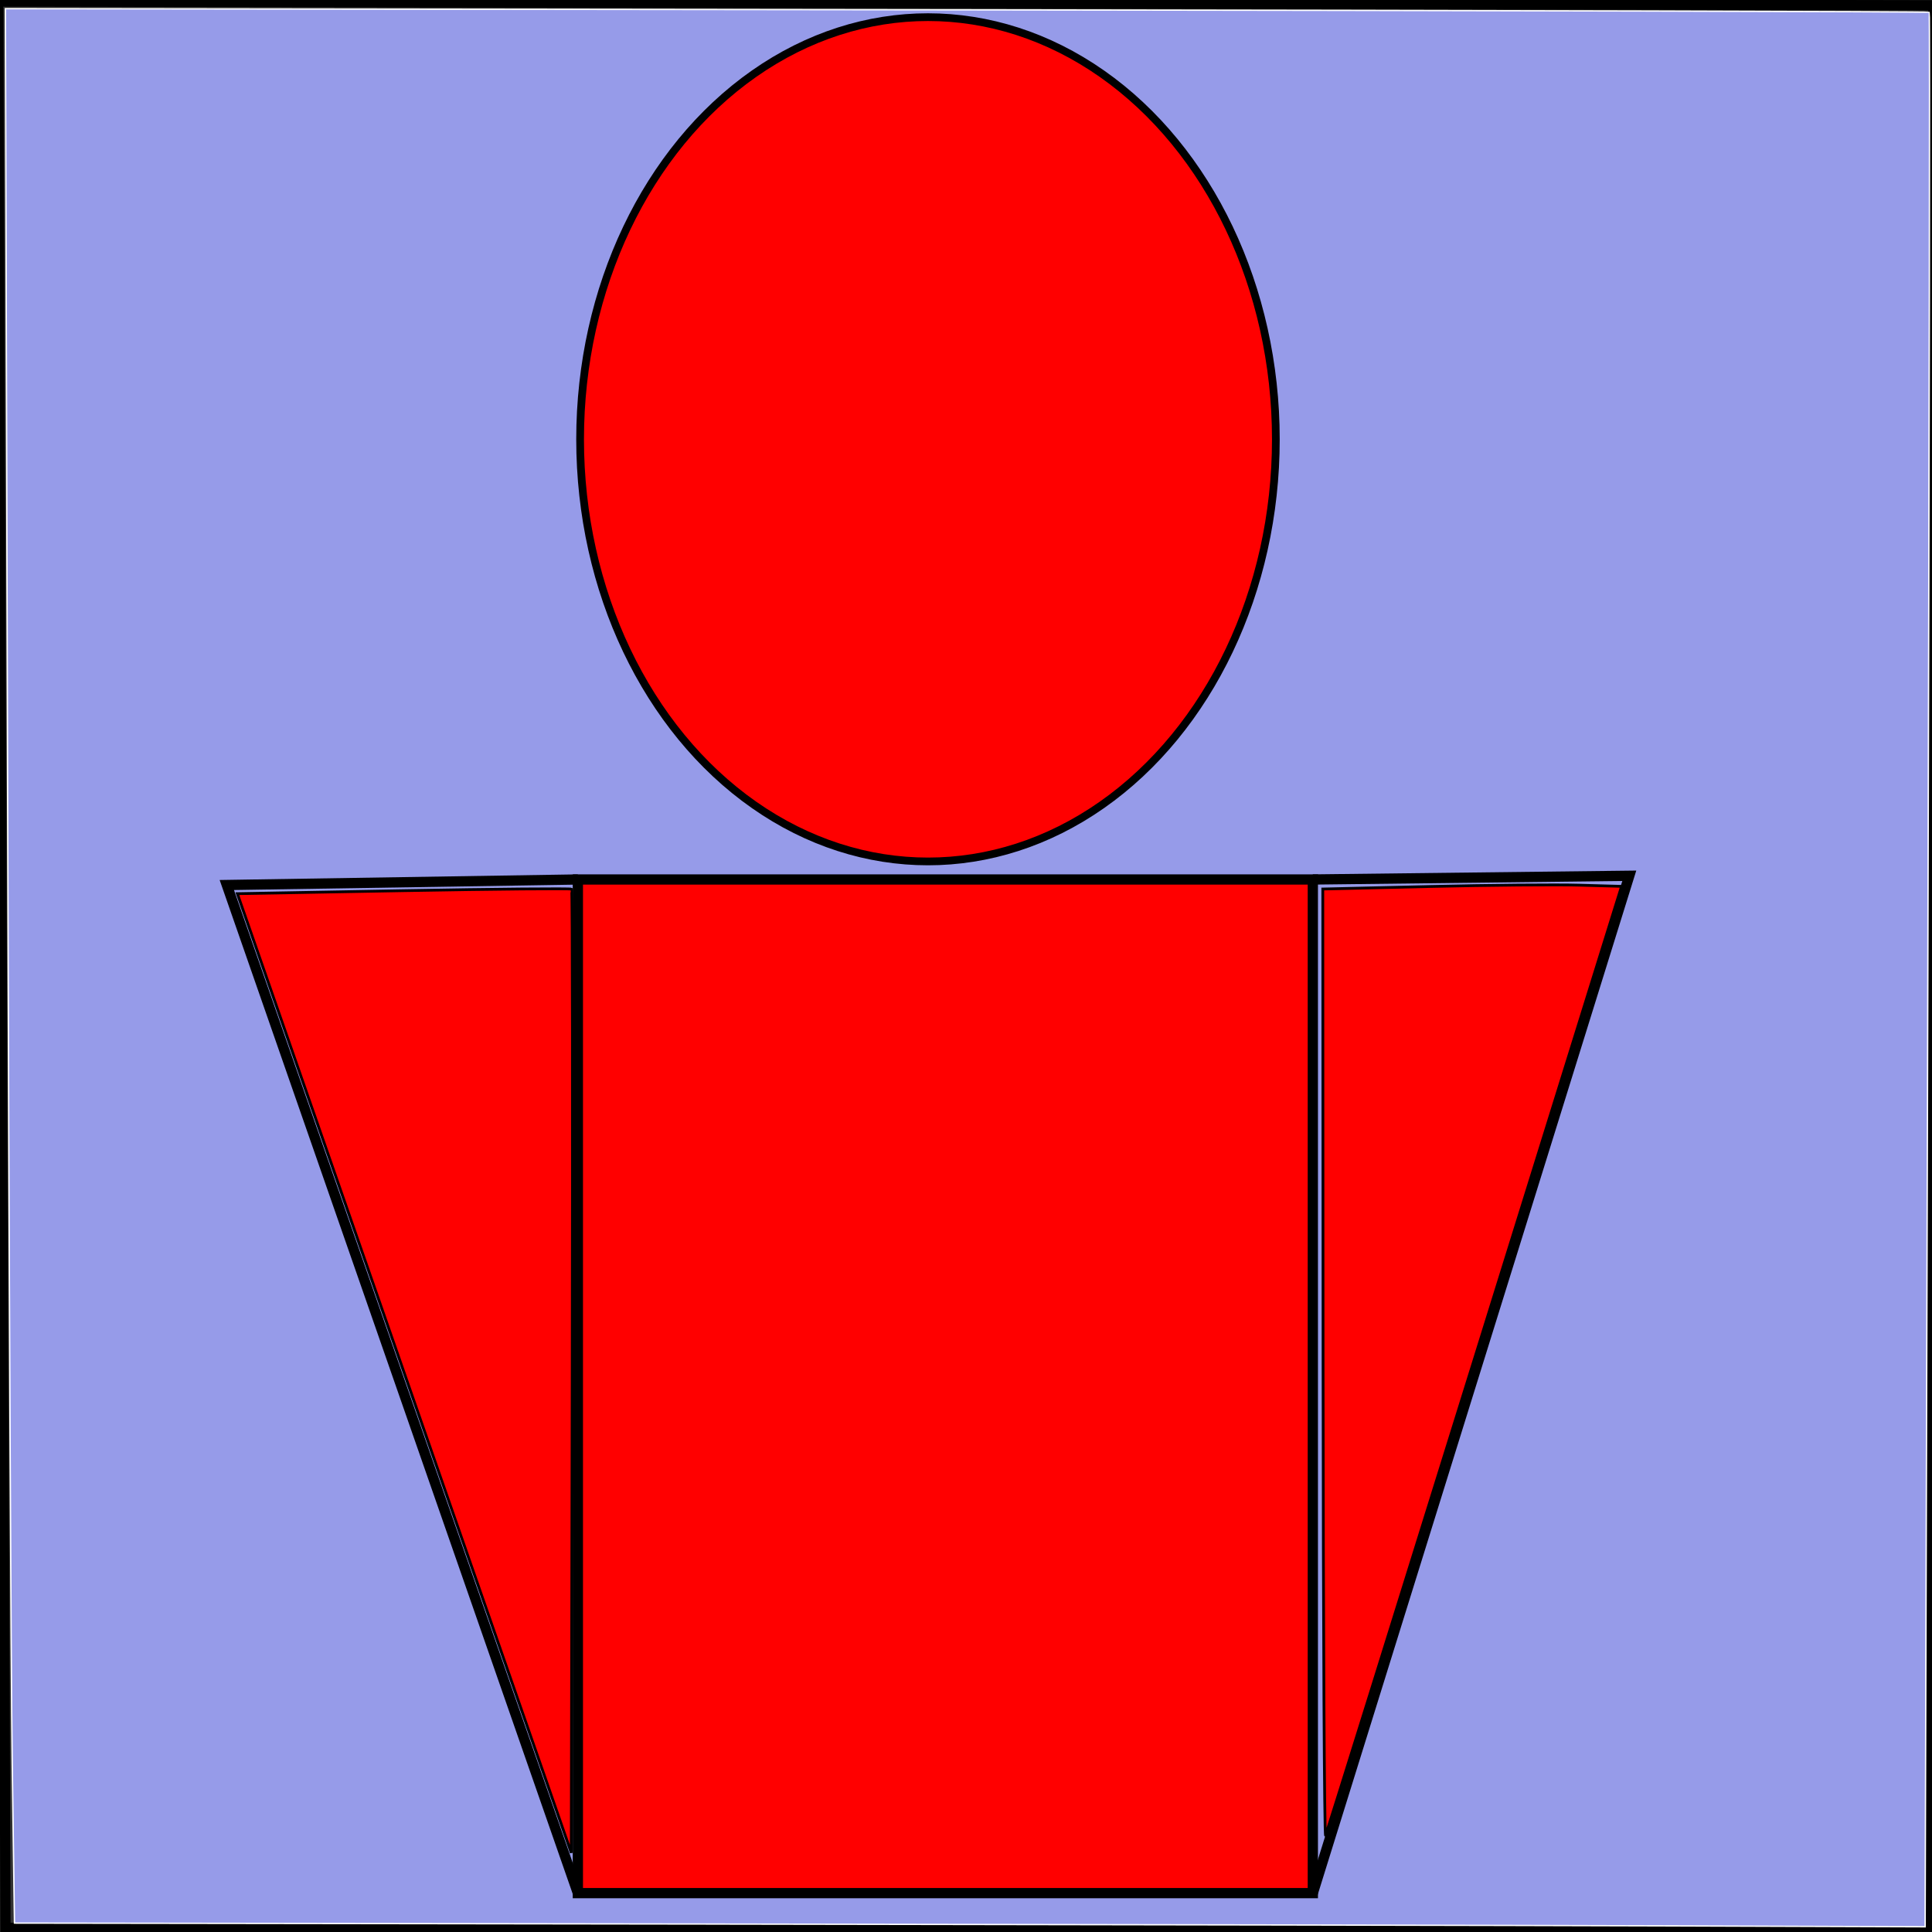 <?xml version="1.0" encoding="UTF-8" standalone="no"?>
<svg
   xmlns:dc="http://purl.org/dc/elements/1.1/"
   xmlns:cc="http://creativecommons.org/ns#"
   xmlns:rdf="http://www.w3.org/1999/02/22-rdf-syntax-ns#"
   xmlns:svg="http://www.w3.org/2000/svg"
   xmlns="http://www.w3.org/2000/svg"
   xmlns:sodipodi="http://sodipodi.sourceforge.net/DTD/sodipodi-0.dtd"
   xmlns:inkscape="http://www.inkscape.org/namespaces/inkscape"
   width="50mm"
   height="50mm"
   viewBox="0 0 50 50"
   version="1.1"
   id="svg8"
   inkscape:version="1.0 (4035a4fb49, 2020-05-01)"
   sodipodi:docname="User.svg">
  <rect x="0" y="0" width="50" height="50" fill="#333333" stroke="none"/>
  <defs
     id="defs2" />
  <sodipodi:namedview
     showguides="false"
     id="base"
     pagecolor="#ffffff"
     bordercolor="#666666"
     borderopacity="1.0"
     inkscape:pageopacity="0.0"
     inkscape:pageshadow="2"
     inkscape:zoom="2.8"
     inkscape:cx="84.719631"
     inkscape:cy="91.560618"
     inkscape:document-units="mm"
     inkscape:current-layer="layer1"
     inkscape:document-rotation="0"
     showgrid="false"
     inkscape:window-width="1920"
     inkscape:window-height="1021"
     inkscape:window-x="0"
     inkscape:window-y="31"
     inkscape:window-maximized="1" />
  <g
     inkscape:label="Layer 1"
     inkscape:groupmode="layer"
     id="layer1">
    <path
       style="fill:none;stroke:#000000;stroke-width:0.265px;stroke-linecap:butt;stroke-linejoin:miter;stroke-opacity:1"
       d="M -0.048,0.04 0.142,49.893 49.956,49.923 50.032,0.137 Z"
       id="path835" />
    <path
       transform="scale(0.265)"
       id="path837"
       d="M 69.138,187.9 1.413,187.809 1.193,172.185 C 1.072,163.591 0.872,121.525 0.749,78.703 L 0.525,0.846 94.402,0.96 C 146.035,1.022 188.338,1.131 188.409,1.202 c 0.071,0.071 0.01,42.168 -0.135,93.548 l -0.265,93.418 -25.573,-0.088 c -14.065,-0.049 -56.049,-0.129 -93.298,-0.179 z"
       style="fill:#969be9;stroke:#ffffff;stroke-width:0.135;fill-opacity:1" />
    <ellipse
       ry="10.925"
       rx="9.003"
       cy="11.369"
       cx="24.016"
       id="path839"
       style="fill:#ff0000;fill-opacity:1;stroke:#000000;stroke-width:0.2;stroke-miterlimit:4;stroke-dasharray:none;stroke-opacity:1" />
    <rect
       y="22.761"
       x="14.955"
       height="26.233"
       width="19.021"
       id="rect845"
       style="fill:#ff0000;fill-opacity:1;stroke:#ffffff;stroke-width:0.072" />
    <path
       id="path847"
       d="M 14.955,22.761 5.87,22.904 14.955,48.994"
       style="fill:none;stroke:#000000;stroke-width:0.265px;stroke-linecap:butt;stroke-linejoin:miter;stroke-opacity:1" />
    <path
       id="path849"
       d="m 33.976,22.761 8.19,-0.096 -8.19,26.33"
       style="fill:none;stroke:#000000;stroke-width:0.265px;stroke-linecap:butt;stroke-linejoin:miter;stroke-opacity:1" />
    <path
       id="path851"
       d="m 14.955,22.761 h 19.021 v 26.233 l -19.021,-2e-6 z"
       style="fill:none;stroke:#000000;stroke-width:0.265px;stroke-linecap:butt;stroke-linejoin:miter;stroke-opacity:1" />
    <path
       transform="scale(0.265)"
       id="path853"
       d=""
       style="fill:#ff0000;fill-opacity:1;stroke:#000000;stroke-width:0.27;stroke-miterlimit:4;stroke-dasharray:none;stroke-opacity:1" />
    <path
       transform="scale(0.265)"
       id="path855"
       d="M 39.486,134.112 23.181,87.275 39.431,86.982 c 8.938,-0.161 16.316,-0.228 16.396,-0.147 0.08,0.08 0.105,21.288 0.055,47.13 l -0.091,46.984 z"
       style="fill:#ff0000;fill-opacity:1;stroke:#000000;stroke-width:0.27;stroke-miterlimit:4;stroke-dasharray:none;stroke-opacity:1" />
    <path
       transform="scale(0.265)"
       id="path857"
       d="m 129.212,133.298 -0.028,-46.477 10.446,-0.246 c 5.746,-0.135 12.31,-0.194 14.588,-0.13 l 4.142,0.116 -14.342,46.071 c -7.888,25.339 -14.44,46.312 -14.56,46.607 -0.12,0.295 -0.23,-20.379 -0.246,-45.941 z"
       style="fill:#ff0000;fill-opacity:1;stroke:#000000;stroke-width:0.27;stroke-miterlimit:4;stroke-dasharray:none;stroke-opacity:1" />
  </g>
</svg>
